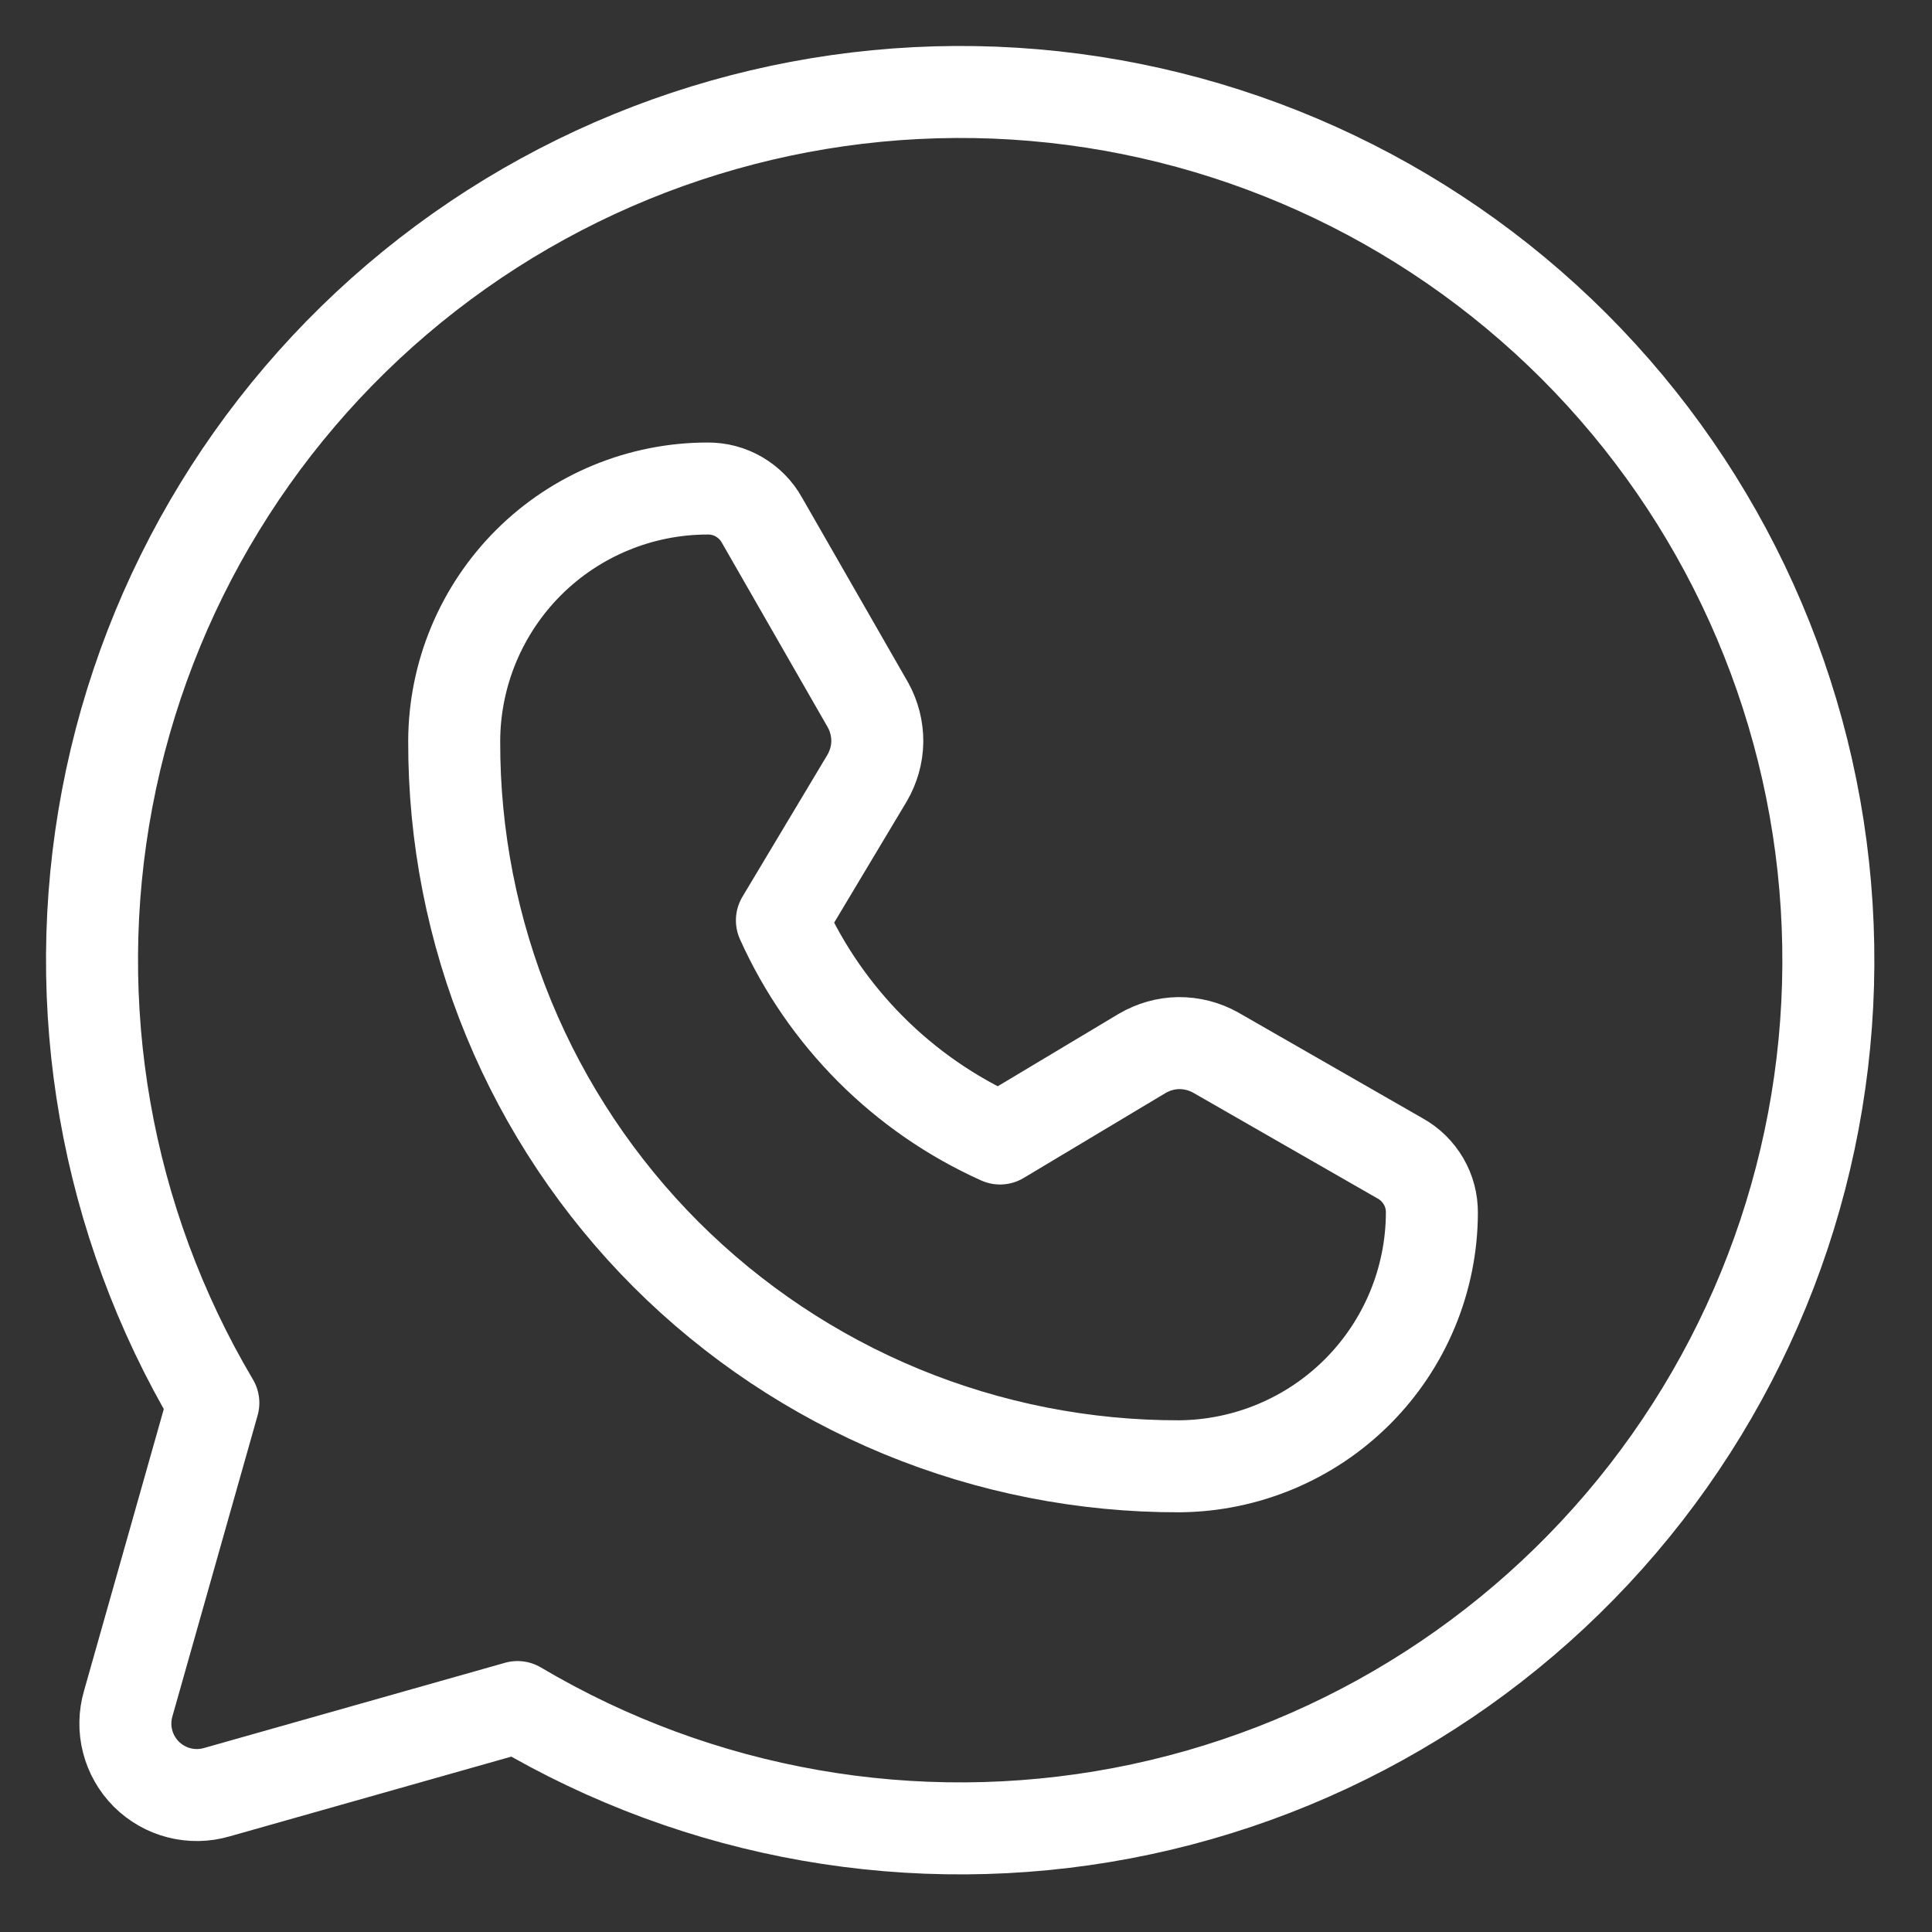 <svg width="21" height="21" viewBox="0 0 21 21" fill="none" xmlns="http://www.w3.org/2000/svg">
<rect x="0" y="0" width="21" height="21" fill="#333333" stroke="none"/>
<g clip-path="url(#clip0_212_783)">
<path d="M2.319 15.249C1.147 13.271 0.737 10.934 1.166 8.675C1.595 6.417 2.834 4.393 4.649 2.983C6.465 1.573 8.733 0.875 11.027 1.018C13.322 1.162 15.484 2.139 17.11 3.764C18.735 5.39 19.712 7.552 19.855 9.847C19.999 12.141 19.301 14.409 17.891 16.225C16.481 18.04 14.457 19.279 12.198 19.708C9.94 20.137 7.603 19.727 5.625 18.555L2.358 19.48C2.224 19.519 2.082 19.522 1.947 19.487C1.812 19.453 1.689 19.382 1.59 19.284C1.492 19.185 1.421 19.062 1.387 18.927C1.352 18.791 1.355 18.65 1.394 18.516L2.319 15.249Z" stroke="white" stroke-linecap="round" stroke-linejoin="round"/>
<path d="M12.819 15.938C11.783 15.94 10.757 15.738 9.799 15.343C8.842 14.948 7.972 14.367 7.239 13.635C6.507 12.902 5.926 12.032 5.531 11.075C5.136 10.117 4.934 9.091 4.937 8.055C4.939 7.326 5.231 6.628 5.747 6.113C6.263 5.599 6.963 5.31 7.692 5.31C7.812 5.309 7.93 5.34 8.034 5.401C8.138 5.462 8.224 5.549 8.282 5.654L9.434 7.662C9.502 7.784 9.537 7.922 9.536 8.062C9.534 8.201 9.495 8.338 9.424 8.459L8.499 10.004C8.973 11.058 9.816 11.902 10.87 12.375L12.415 11.45C12.536 11.379 12.673 11.34 12.812 11.338C12.952 11.337 13.09 11.372 13.212 11.44L15.22 12.592C15.325 12.65 15.412 12.736 15.473 12.84C15.534 12.944 15.565 13.062 15.564 13.182C15.562 13.91 15.272 14.608 14.758 15.124C14.244 15.64 13.547 15.932 12.819 15.938Z" stroke="white" stroke-linecap="round" stroke-linejoin="round"/>
</g>
<defs>
<clipPath id="clip0_212_783">
<rect width="21" height="21" fill="white"/>
</clipPath>
</defs>
</svg>
